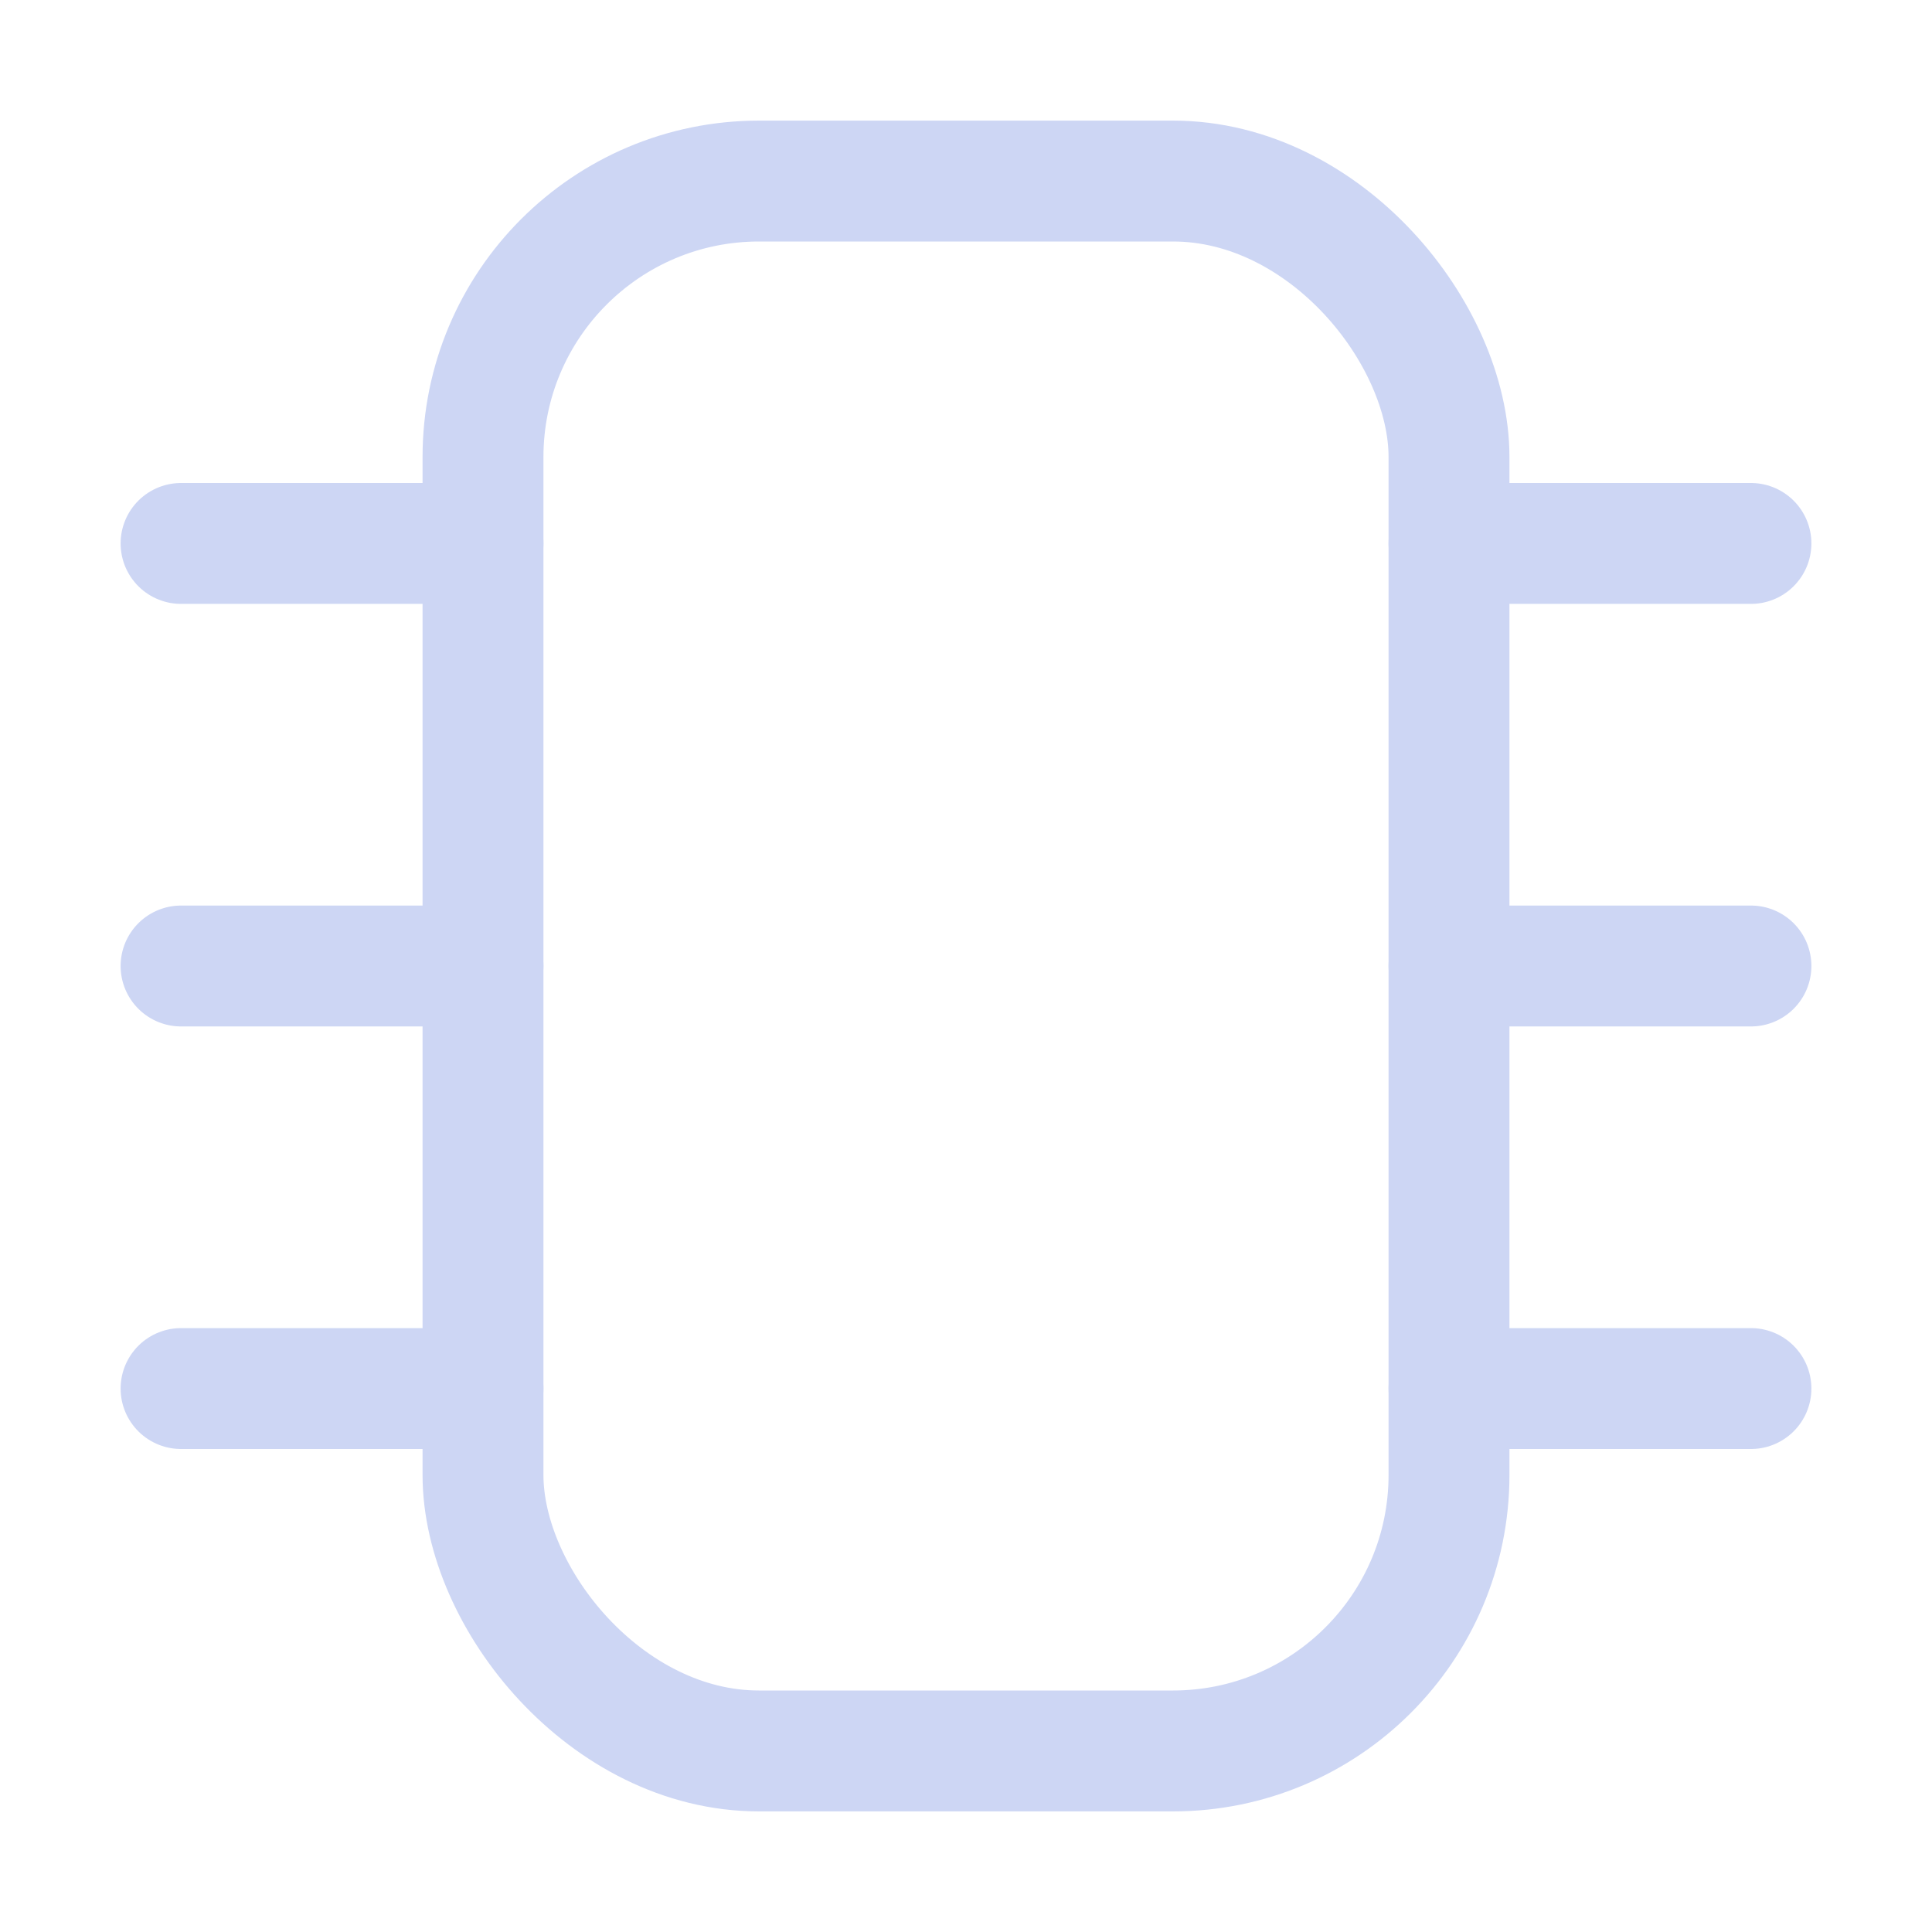 <svg xmlns="http://www.w3.org/2000/svg" width="16" height="16" viewBox="0 0 7 7">
	<g fill="none" stroke="#cdd6f4" stroke-linecap="round" stroke-linejoin="round" stroke-width=".438">
		<rect width="3.5" height="5.688" x="1.75" y=".656" rx="1" ry="1" />
		<path d="M 1.75,1.969 H 0.656 M 1.75,3.5 H 0.656 M 1.75,5.031 H 0.656 m 5.688,-3.062 H 5.25 M 6.344,3.5 H 5.25 M 6.344,5.031 H 5.25" />
	</g>
</svg>
